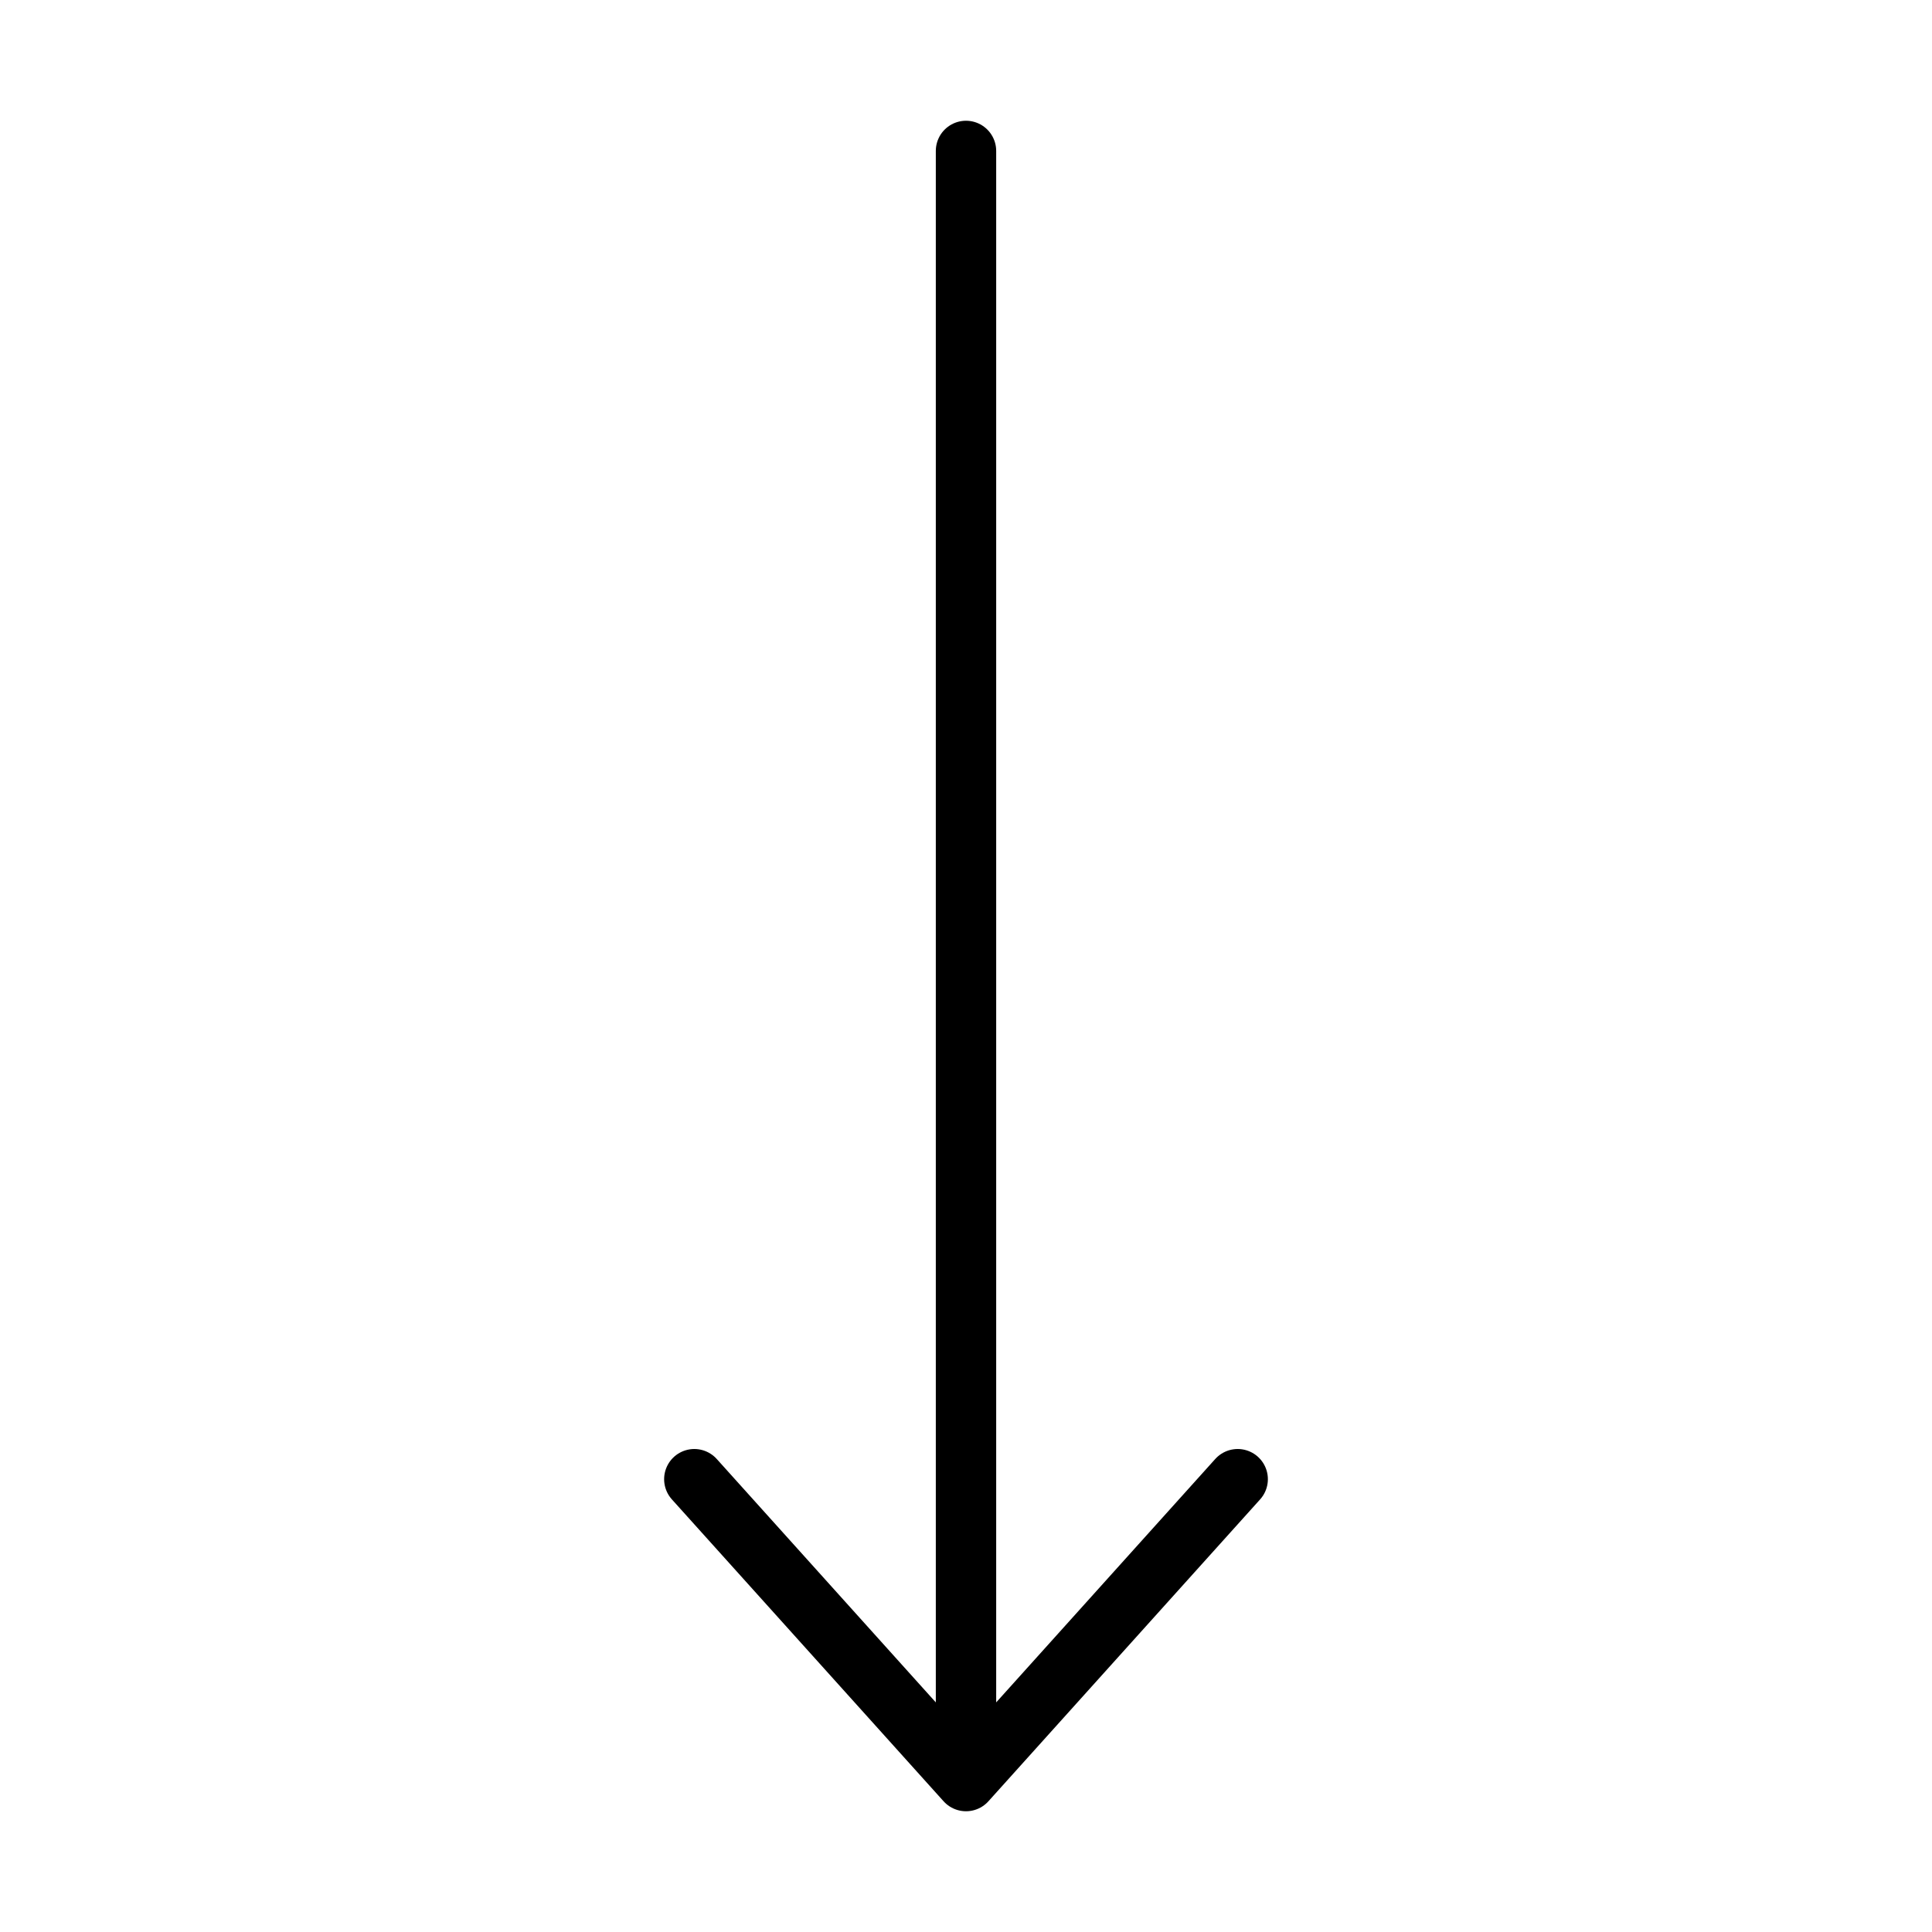 <svg viewBox="0 0 32 32" fill="none" xmlns="http://www.w3.org/2000/svg" width="1em" height="1em"><path d="M11.5 24.5L16 29.5M16 29.5L20.5 24.5M16 29.5L16 2.5" stroke="currentColor" stroke-linecap="round" stroke-linejoin="round"/></svg>
